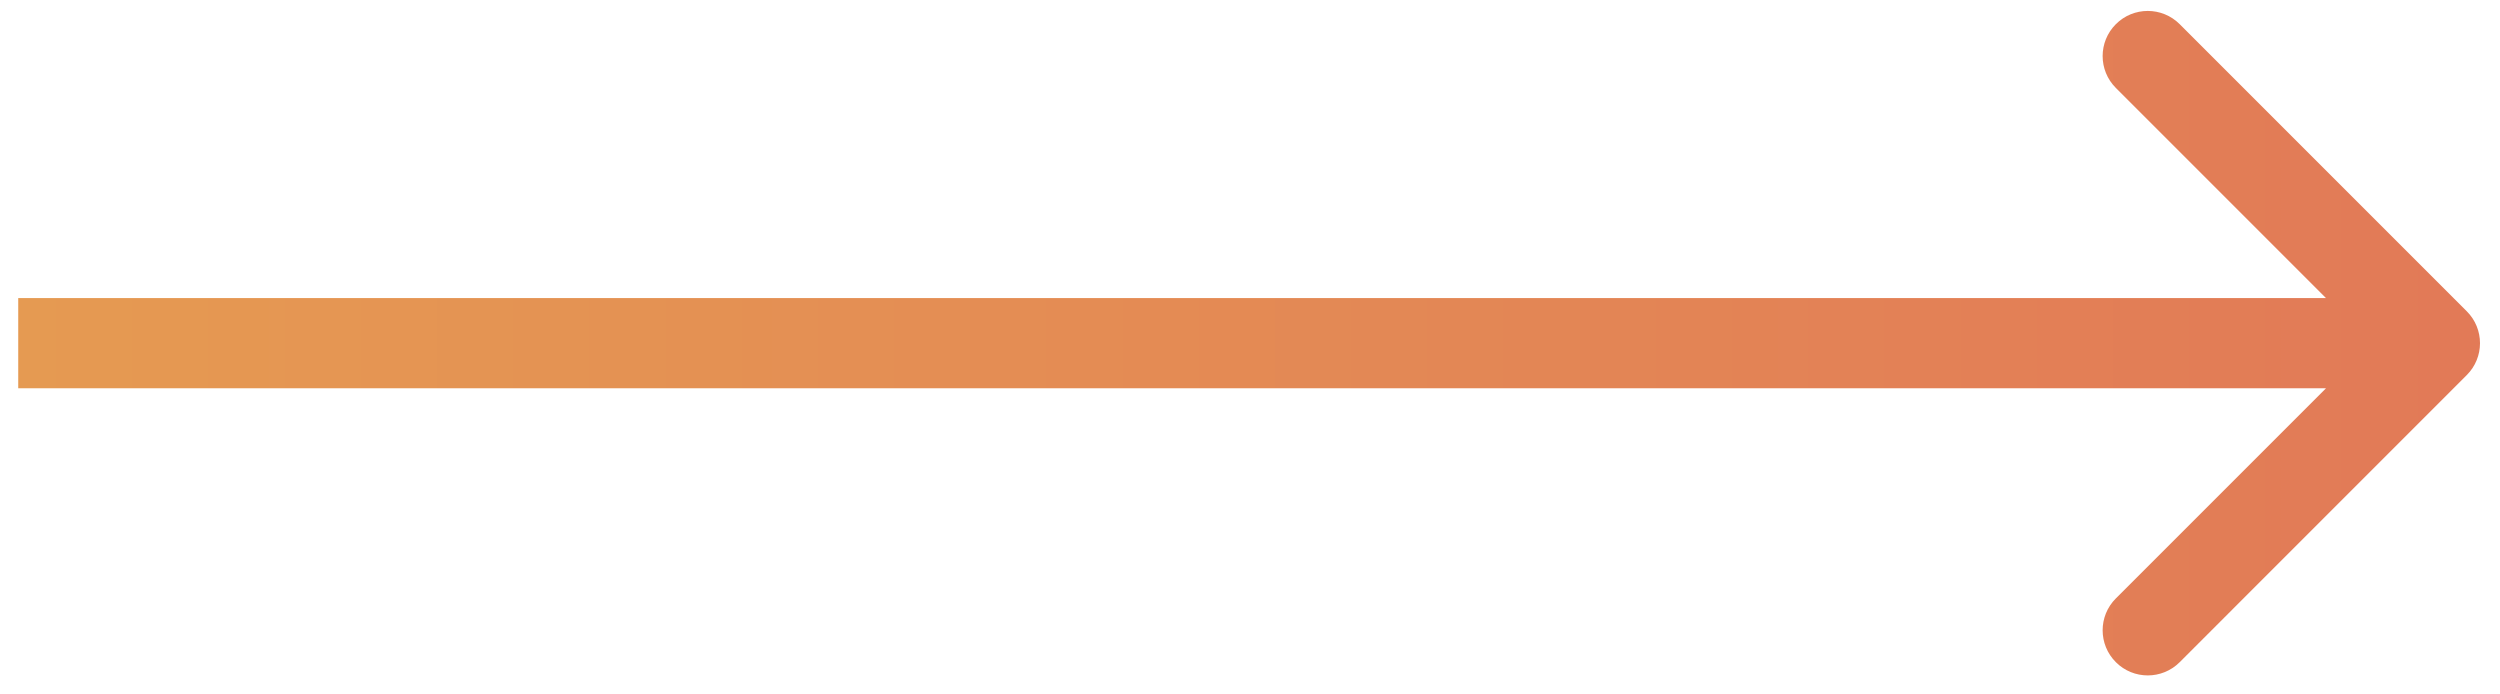 <svg width="72" height="20" viewBox="0 0 72 20" fill="none" xmlns="http://www.w3.org/2000/svg">
<path id="Vector 16" d="M71.043 10.802C71.551 10.295 71.551 9.472 71.043 8.965L62.775 0.696C62.267 0.188 61.444 0.188 60.937 0.696C60.429 1.203 60.429 2.026 60.937 2.533L68.287 9.884L60.937 17.234C60.429 17.741 60.429 18.564 60.937 19.071C61.444 19.579 62.267 19.579 62.775 19.071L71.043 10.802ZM70.125 8.584L0.525 8.584L0.525 11.183L70.125 11.183L70.125 8.584Z" fill="url(#paint0_linear_865_1930)"/>
<defs>
<linearGradient id="paint0_linear_865_1930" x1="0.525" y1="10.384" x2="72.909" y2="10.384" gradientUnits="userSpaceOnUse">
<stop stop-color="#E59A52"/>
<stop offset="1" stop-color="#E27957"/>
</linearGradient>
</defs>
</svg>

